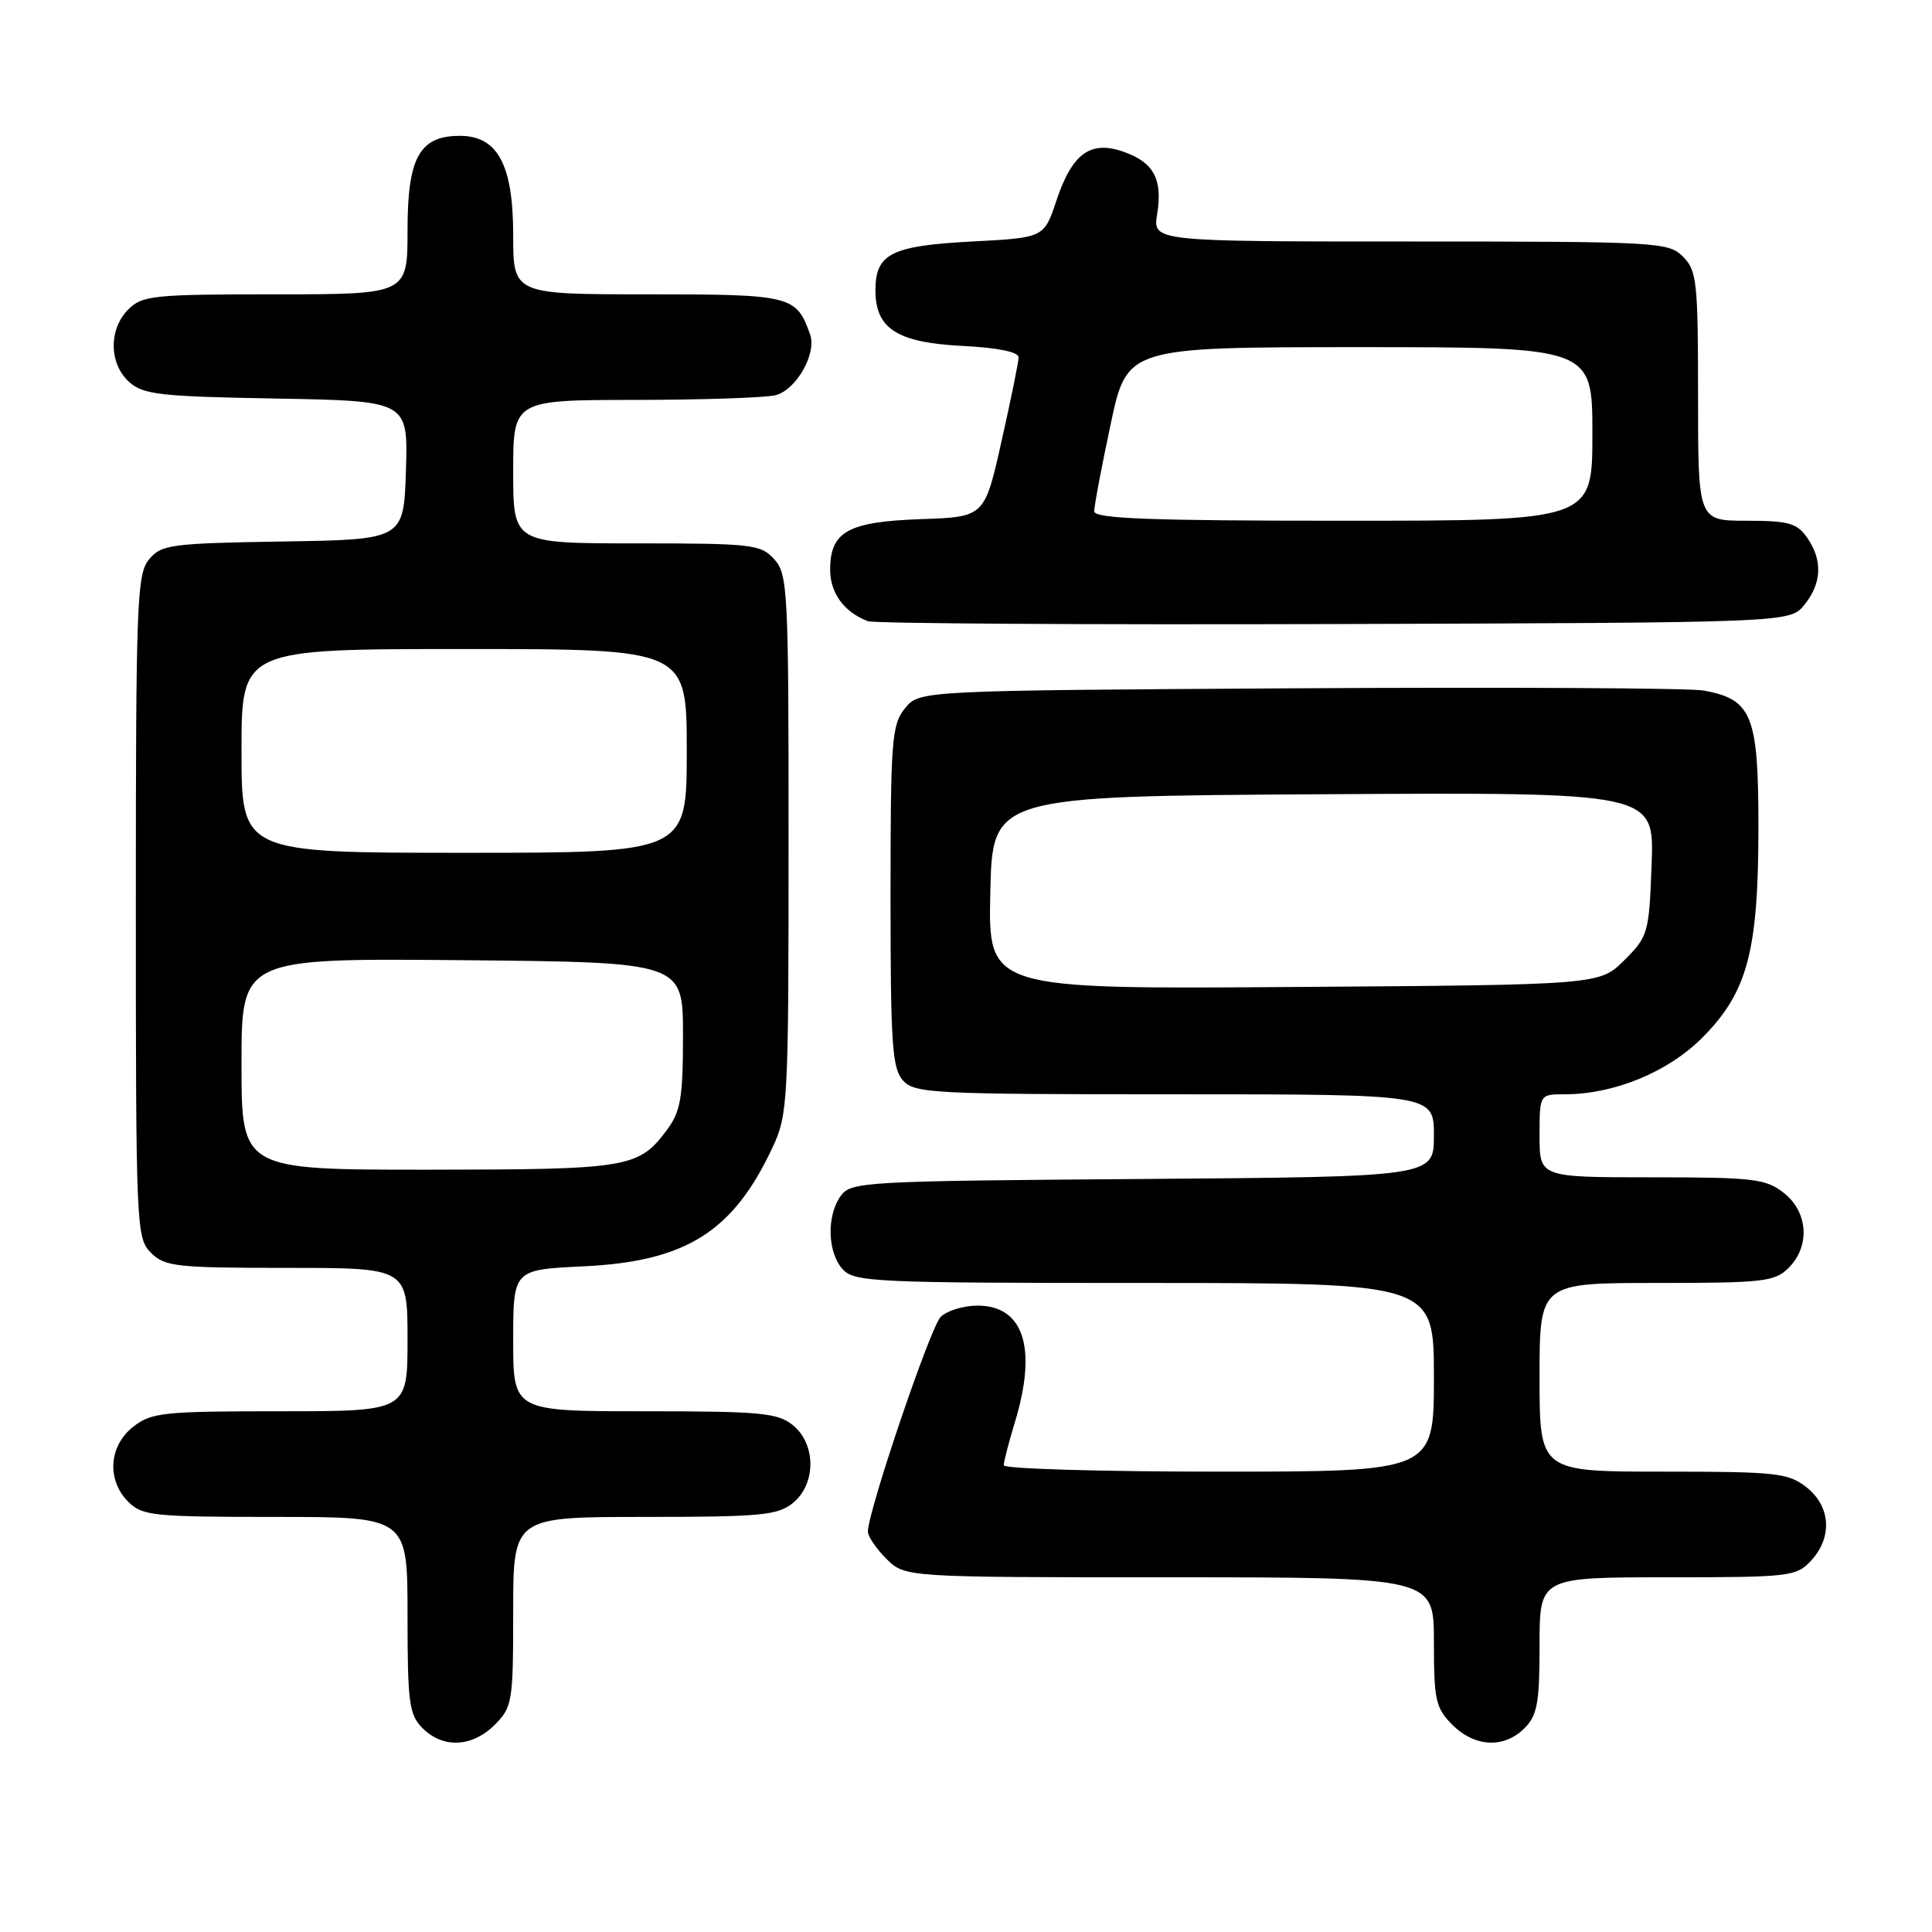 <?xml version="1.0" encoding="UTF-8" standalone="no"?>
<!DOCTYPE svg PUBLIC "-//W3C//DTD SVG 1.1//EN" "http://www.w3.org/Graphics/SVG/1.1/DTD/svg11.dtd" >
<svg xmlns="http://www.w3.org/2000/svg" xmlns:xlink="http://www.w3.org/1999/xlink" version="1.1" viewBox="0 0 256 256">
 <g >
 <path fill="currentColor"
d=" M 65.55 228.55 C 67.89 226.20 68.00 225.53 68.00 213.55 C 68.00 201.00 68.00 201.00 85.39 201.00 C 100.80 201.00 103.04 200.79 105.06 199.16 C 108.15 196.65 108.15 191.35 105.06 188.84 C 103.04 187.21 100.80 187.00 85.39 187.00 C 68.00 187.00 68.00 187.00 68.00 177.62 C 68.00 168.24 68.00 168.24 77.25 167.80 C 90.90 167.16 97.14 163.24 102.38 152.01 C 104.40 147.69 104.49 145.99 104.49 111.86 C 104.50 78.21 104.39 76.10 102.60 74.11 C 100.81 72.13 99.70 72.00 84.35 72.00 C 68.00 72.00 68.00 72.00 68.00 62.50 C 68.00 53.00 68.00 53.00 84.25 52.99 C 93.19 52.98 101.53 52.70 102.79 52.36 C 105.54 51.62 108.24 46.84 107.34 44.31 C 105.51 39.16 104.87 39.00 85.85 39.00 C 68.00 39.00 68.00 39.00 68.00 31.13 C 68.00 21.83 65.94 18.00 60.93 18.00 C 55.59 18.00 54.00 20.87 54.00 30.50 C 54.00 39.00 54.00 39.00 36.50 39.00 C 20.33 39.00 18.85 39.15 17.00 41.00 C 14.39 43.61 14.43 48.18 17.10 50.60 C 18.97 52.29 21.16 52.54 36.64 52.81 C 54.07 53.13 54.07 53.13 53.79 62.31 C 53.50 71.50 53.50 71.50 37.50 71.75 C 22.62 71.99 21.38 72.16 19.75 74.12 C 18.14 76.05 18.00 79.78 18.00 120.11 C 18.00 162.67 18.06 164.06 20.00 166.00 C 21.83 167.83 23.33 168.00 38.00 168.00 C 54.00 168.00 54.00 168.00 54.00 177.50 C 54.00 187.00 54.00 187.00 37.13 187.00 C 21.59 187.00 20.06 187.16 17.63 189.07 C 14.41 191.61 14.12 196.12 17.00 199.00 C 18.85 200.85 20.33 201.00 36.50 201.00 C 54.00 201.00 54.00 201.00 54.00 214.00 C 54.00 225.67 54.21 227.21 56.00 229.00 C 58.70 231.70 62.57 231.52 65.55 228.55 Z  M 202.00 229.00 C 203.70 227.30 204.00 225.67 204.00 218.00 C 204.00 209.00 204.00 209.00 220.96 209.00 C 237.12 209.00 238.02 208.90 239.96 206.81 C 242.84 203.72 242.59 199.61 239.37 197.07 C 236.94 195.17 235.41 195.00 220.37 195.00 C 204.00 195.00 204.00 195.00 204.00 182.50 C 204.00 170.00 204.00 170.00 219.50 170.00 C 233.67 170.00 235.17 169.83 237.00 168.00 C 239.88 165.12 239.59 160.61 236.37 158.07 C 233.97 156.19 232.39 156.00 218.87 156.00 C 204.00 156.00 204.00 156.00 204.00 150.50 C 204.00 145.00 204.00 145.00 207.32 145.00 C 213.85 145.00 220.98 142.08 225.53 137.53 C 231.56 131.49 233.00 126.09 233.00 109.51 C 233.00 94.77 232.15 92.67 225.75 91.50 C 223.96 91.17 199.85 91.04 172.16 91.20 C 121.82 91.50 121.82 91.50 119.91 93.86 C 118.16 96.03 118.00 98.06 118.00 118.78 C 118.00 138.37 118.22 141.58 119.65 143.17 C 121.20 144.88 123.65 145.00 155.65 145.00 C 190.00 145.00 190.00 145.00 190.00 150.47 C 190.00 155.93 190.00 155.93 151.42 156.22 C 114.56 156.49 112.77 156.59 111.42 158.44 C 109.51 161.06 109.63 165.93 111.65 168.17 C 113.20 169.88 115.78 170.00 151.65 170.00 C 190.00 170.00 190.00 170.00 190.00 182.50 C 190.00 195.00 190.00 195.00 161.50 195.00 C 145.82 195.00 133.00 194.62 133.00 194.16 C 133.00 193.70 133.67 191.11 134.49 188.41 C 137.46 178.61 135.65 173.00 129.51 173.00 C 127.66 173.00 125.47 173.68 124.64 174.50 C 123.27 175.88 115.00 200.27 115.00 202.95 C 115.00 203.58 116.10 205.20 117.45 206.55 C 119.91 209.00 119.91 209.00 154.95 209.00 C 190.00 209.00 190.00 209.00 190.00 217.55 C 190.00 225.29 190.23 226.32 192.45 228.55 C 195.43 231.52 199.30 231.70 202.00 229.00 Z  M 239.09 80.14 C 241.41 77.28 241.53 74.20 239.44 71.22 C 238.11 69.32 236.97 69.00 231.44 69.00 C 225.00 69.00 225.00 69.00 225.00 52.50 C 225.00 37.33 224.84 35.84 223.00 34.00 C 221.08 32.08 219.67 32.00 186.87 32.00 C 152.74 32.00 152.74 32.00 153.33 28.36 C 154.08 23.73 152.87 21.50 148.85 20.10 C 144.48 18.57 142.06 20.34 139.98 26.58 C 138.34 31.50 138.34 31.50 128.82 32.00 C 118.09 32.56 116.00 33.62 116.00 38.47 C 116.00 43.57 118.88 45.40 127.59 45.84 C 132.28 46.08 134.99 46.64 134.97 47.36 C 134.96 47.99 133.94 53.00 132.70 58.50 C 130.46 68.50 130.46 68.50 122.01 68.79 C 112.35 69.13 110.00 70.44 110.00 75.50 C 110.00 78.59 111.86 81.12 115.00 82.31 C 115.83 82.62 143.65 82.79 176.84 82.69 C 237.18 82.50 237.18 82.50 239.09 80.14 Z  M 32.00 140.98 C 32.00 126.97 32.00 126.97 61.25 127.23 C 90.50 127.50 90.50 127.50 90.50 137.18 C 90.50 145.44 90.19 147.27 88.40 149.68 C 84.63 154.76 83.38 154.97 56.75 154.99 C 32.00 155.00 32.00 155.00 32.00 140.98 Z  M 32.00 99.50 C 32.00 86.00 32.00 86.00 61.50 86.00 C 91.00 86.00 91.00 86.00 91.00 99.50 C 91.00 113.00 91.00 113.00 61.50 113.00 C 32.00 113.00 32.00 113.00 32.00 99.50 Z  M 131.22 118.28 C 131.50 105.50 131.50 105.50 175.35 105.24 C 219.19 104.98 219.19 104.98 218.85 114.47 C 218.51 123.66 218.40 124.07 215.23 127.23 C 211.96 130.50 211.96 130.50 171.45 130.78 C 130.94 131.07 130.94 131.07 131.22 118.28 Z  M 144.99 67.75 C 144.98 67.06 145.96 61.89 147.16 56.25 C 149.33 46.00 149.33 46.00 180.17 46.00 C 211.00 46.00 211.00 46.00 211.00 57.50 C 211.00 69.00 211.00 69.00 178.00 69.00 C 152.27 69.00 145.00 68.72 144.99 67.75 Z "/>
</g>
</svg>